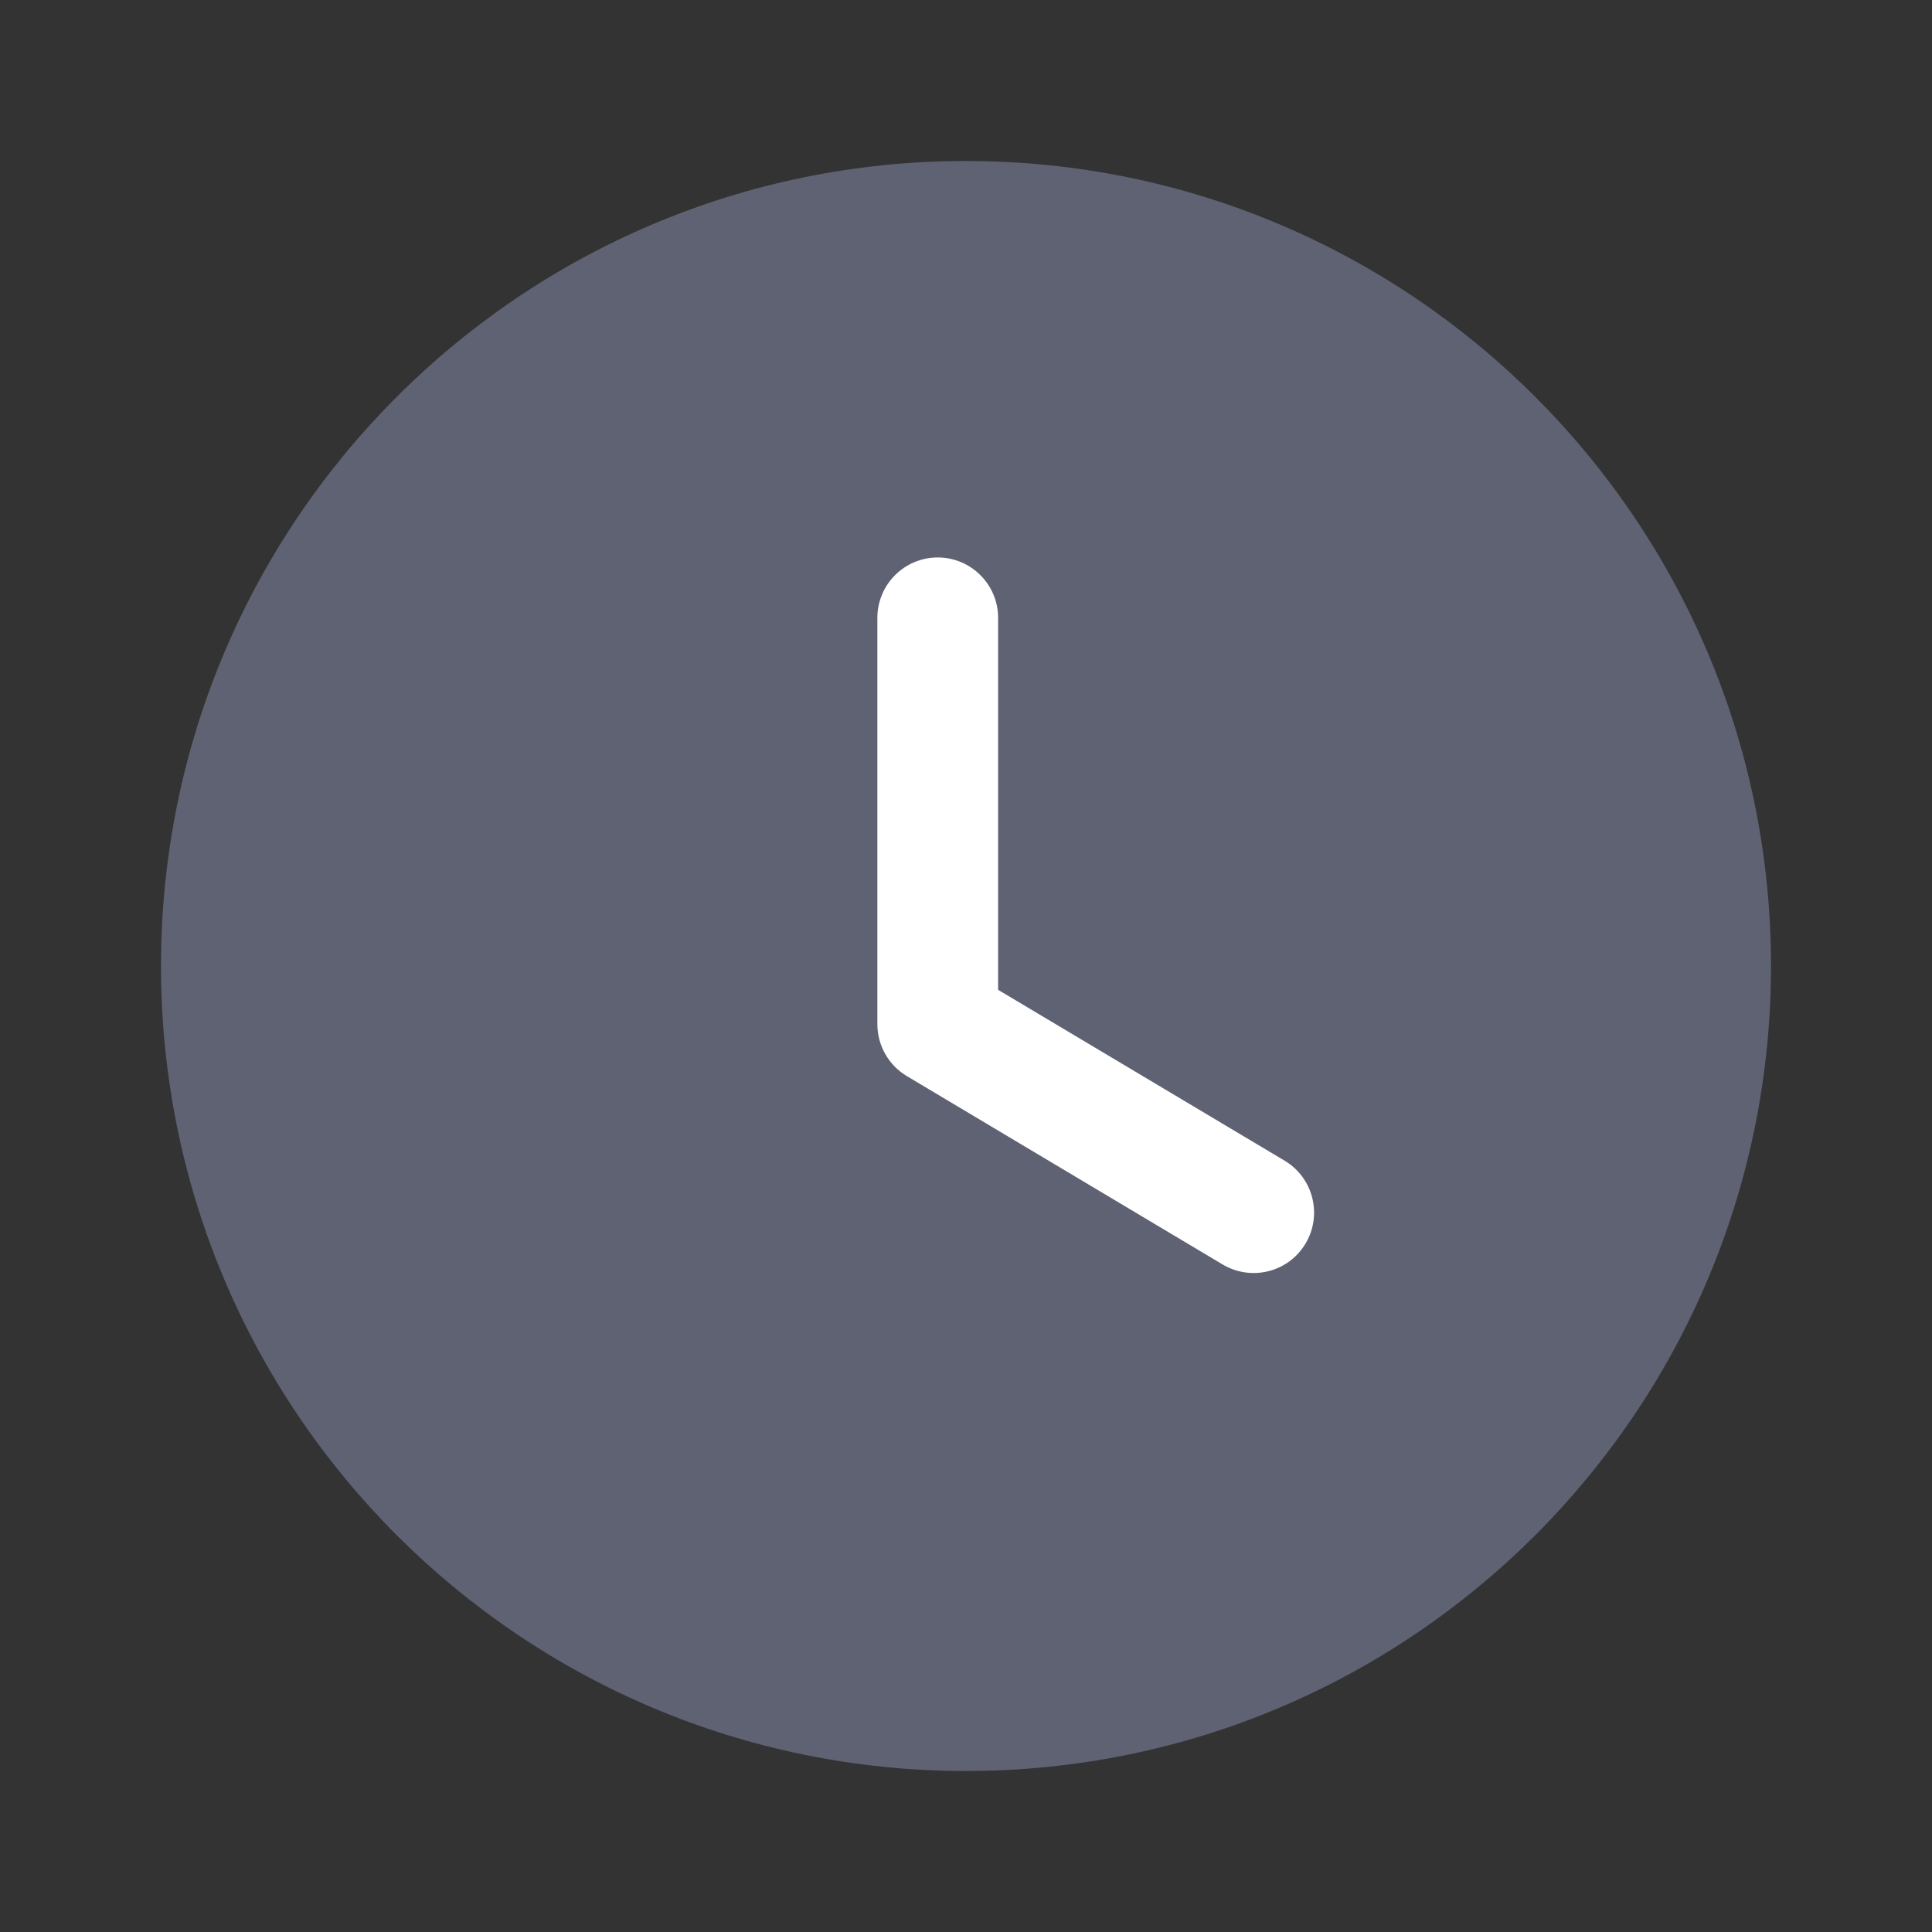 <svg width="24" height="24" viewBox="0 0 24 24" fill="none" xmlns="http://www.w3.org/2000/svg">
<rect x="0" y="0" width="24" height="24" fill="#333333" stroke="none"/>
<path d="M22 12C22 17.524 17.523 22 12 22C6.477 22 2 17.524 2 12C2 6.478 6.477 2 12 2C17.523 2 22 6.478 22 12" fill="#5E6272"/>
<path d="M15.573 15.814C15.443 15.814 15.31 15.78 15.19 15.709L11.264 13.367C11.037 13.231 10.899 12.986 10.899 12.722V7.675C10.899 7.261 11.235 6.925 11.649 6.925C12.062 6.925 12.399 7.261 12.399 7.675V12.296L15.959 14.419C16.314 14.632 16.43 15.092 16.218 15.448C16.078 15.683 15.829 15.814 15.573 15.814" fill="white"/>
</svg>
